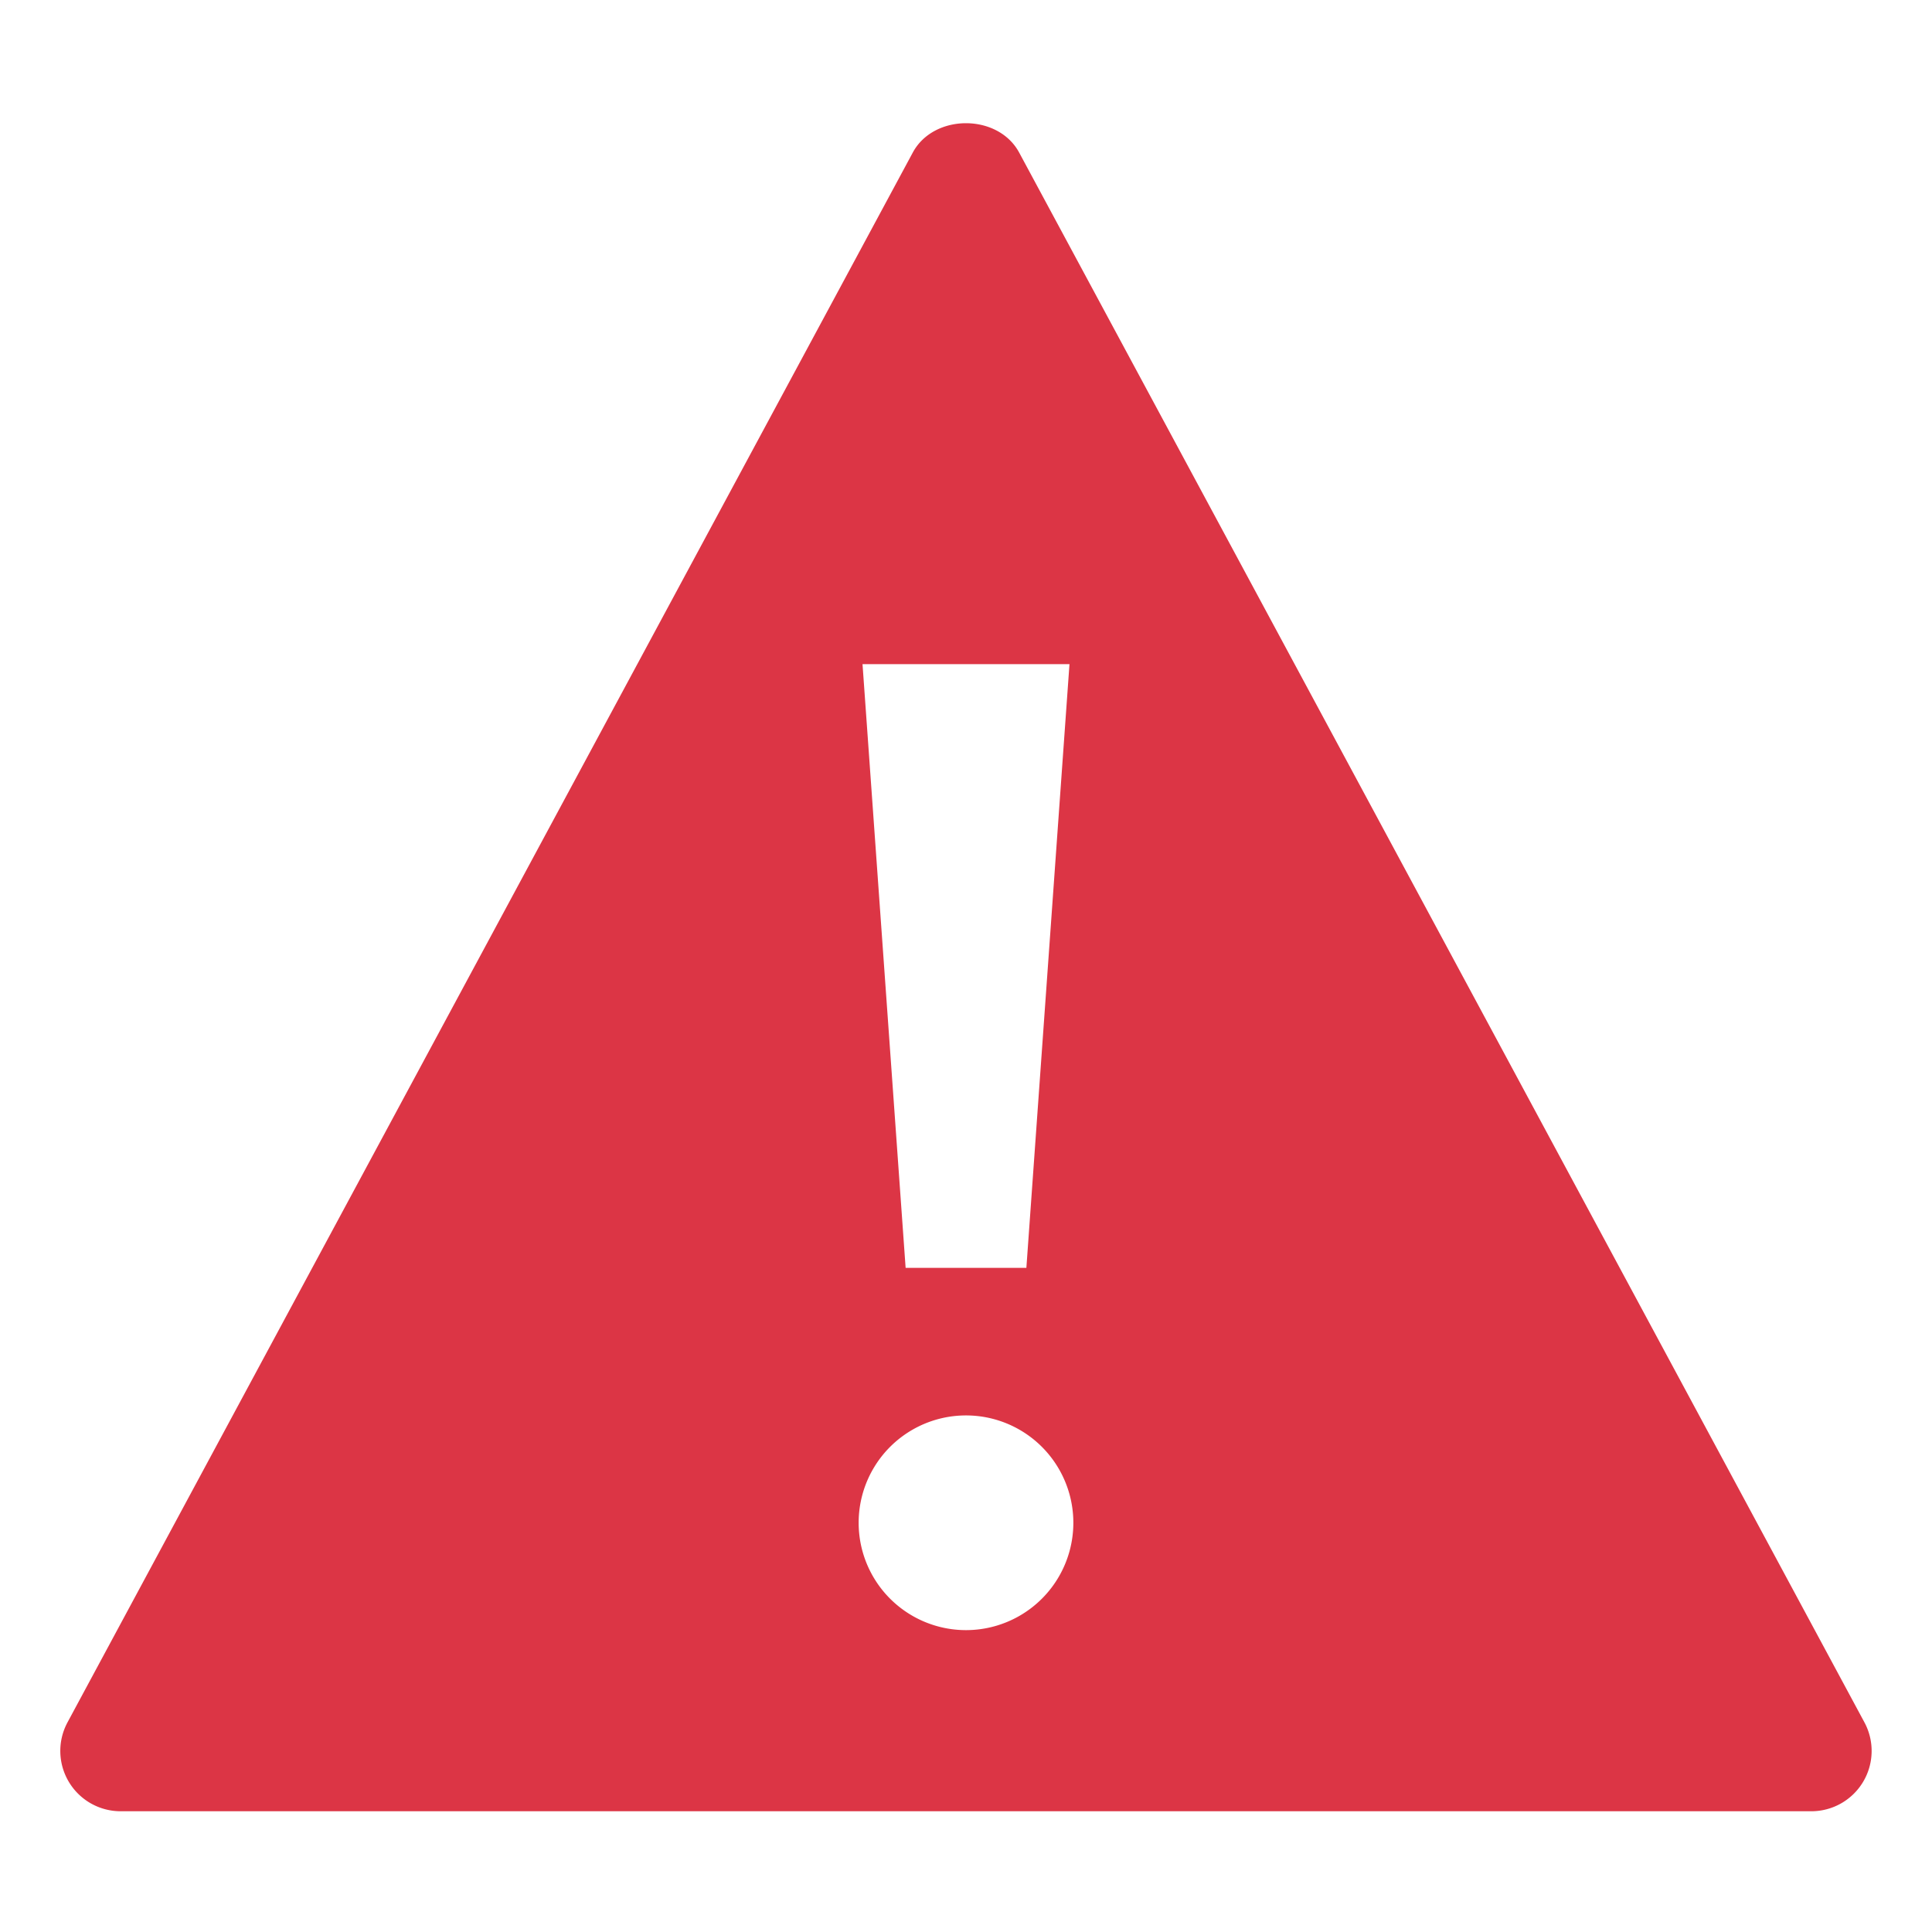 <svg xmlns="http://www.w3.org/2000/svg" xmlns:xlink="http://www.w3.org/1999/xlink" width="32" height="32" viewBox="0 0 32 32">
    <defs>
        <path id="a" d="M30.88 28.526l-14-26c-.349-.647-1.412-.647-1.761 0l-14 26A.999.999 0 0 0 2 30h28a.999.999 0 0 0 .88-1.474zM17.714 11L17 21h-2l-.714-10h3.428zM16 27a1.778 1.778 0 1 1 0-3.556A1.778 1.778 0 0 1 16 27z"/>
    </defs>
    <g fill="none" fill-rule="evenodd">
        <mask id="b" fill="#fff">
            <use xlink:href="#a"/>
        </mask>
        <use fill="#DC3545" fill-rule="nonzero" xlink:href="#a"/>
        <g fill="transparent" mask="url(#b)">
            <path d="M3 0h26a3 3 0 0 1 3 3v26a3 3 0 0 1-3 3H3a3 3 0 0 1-3-3V3a3 3 0 0 1 3-3z"/>
        </g>
    </g>
</svg>
